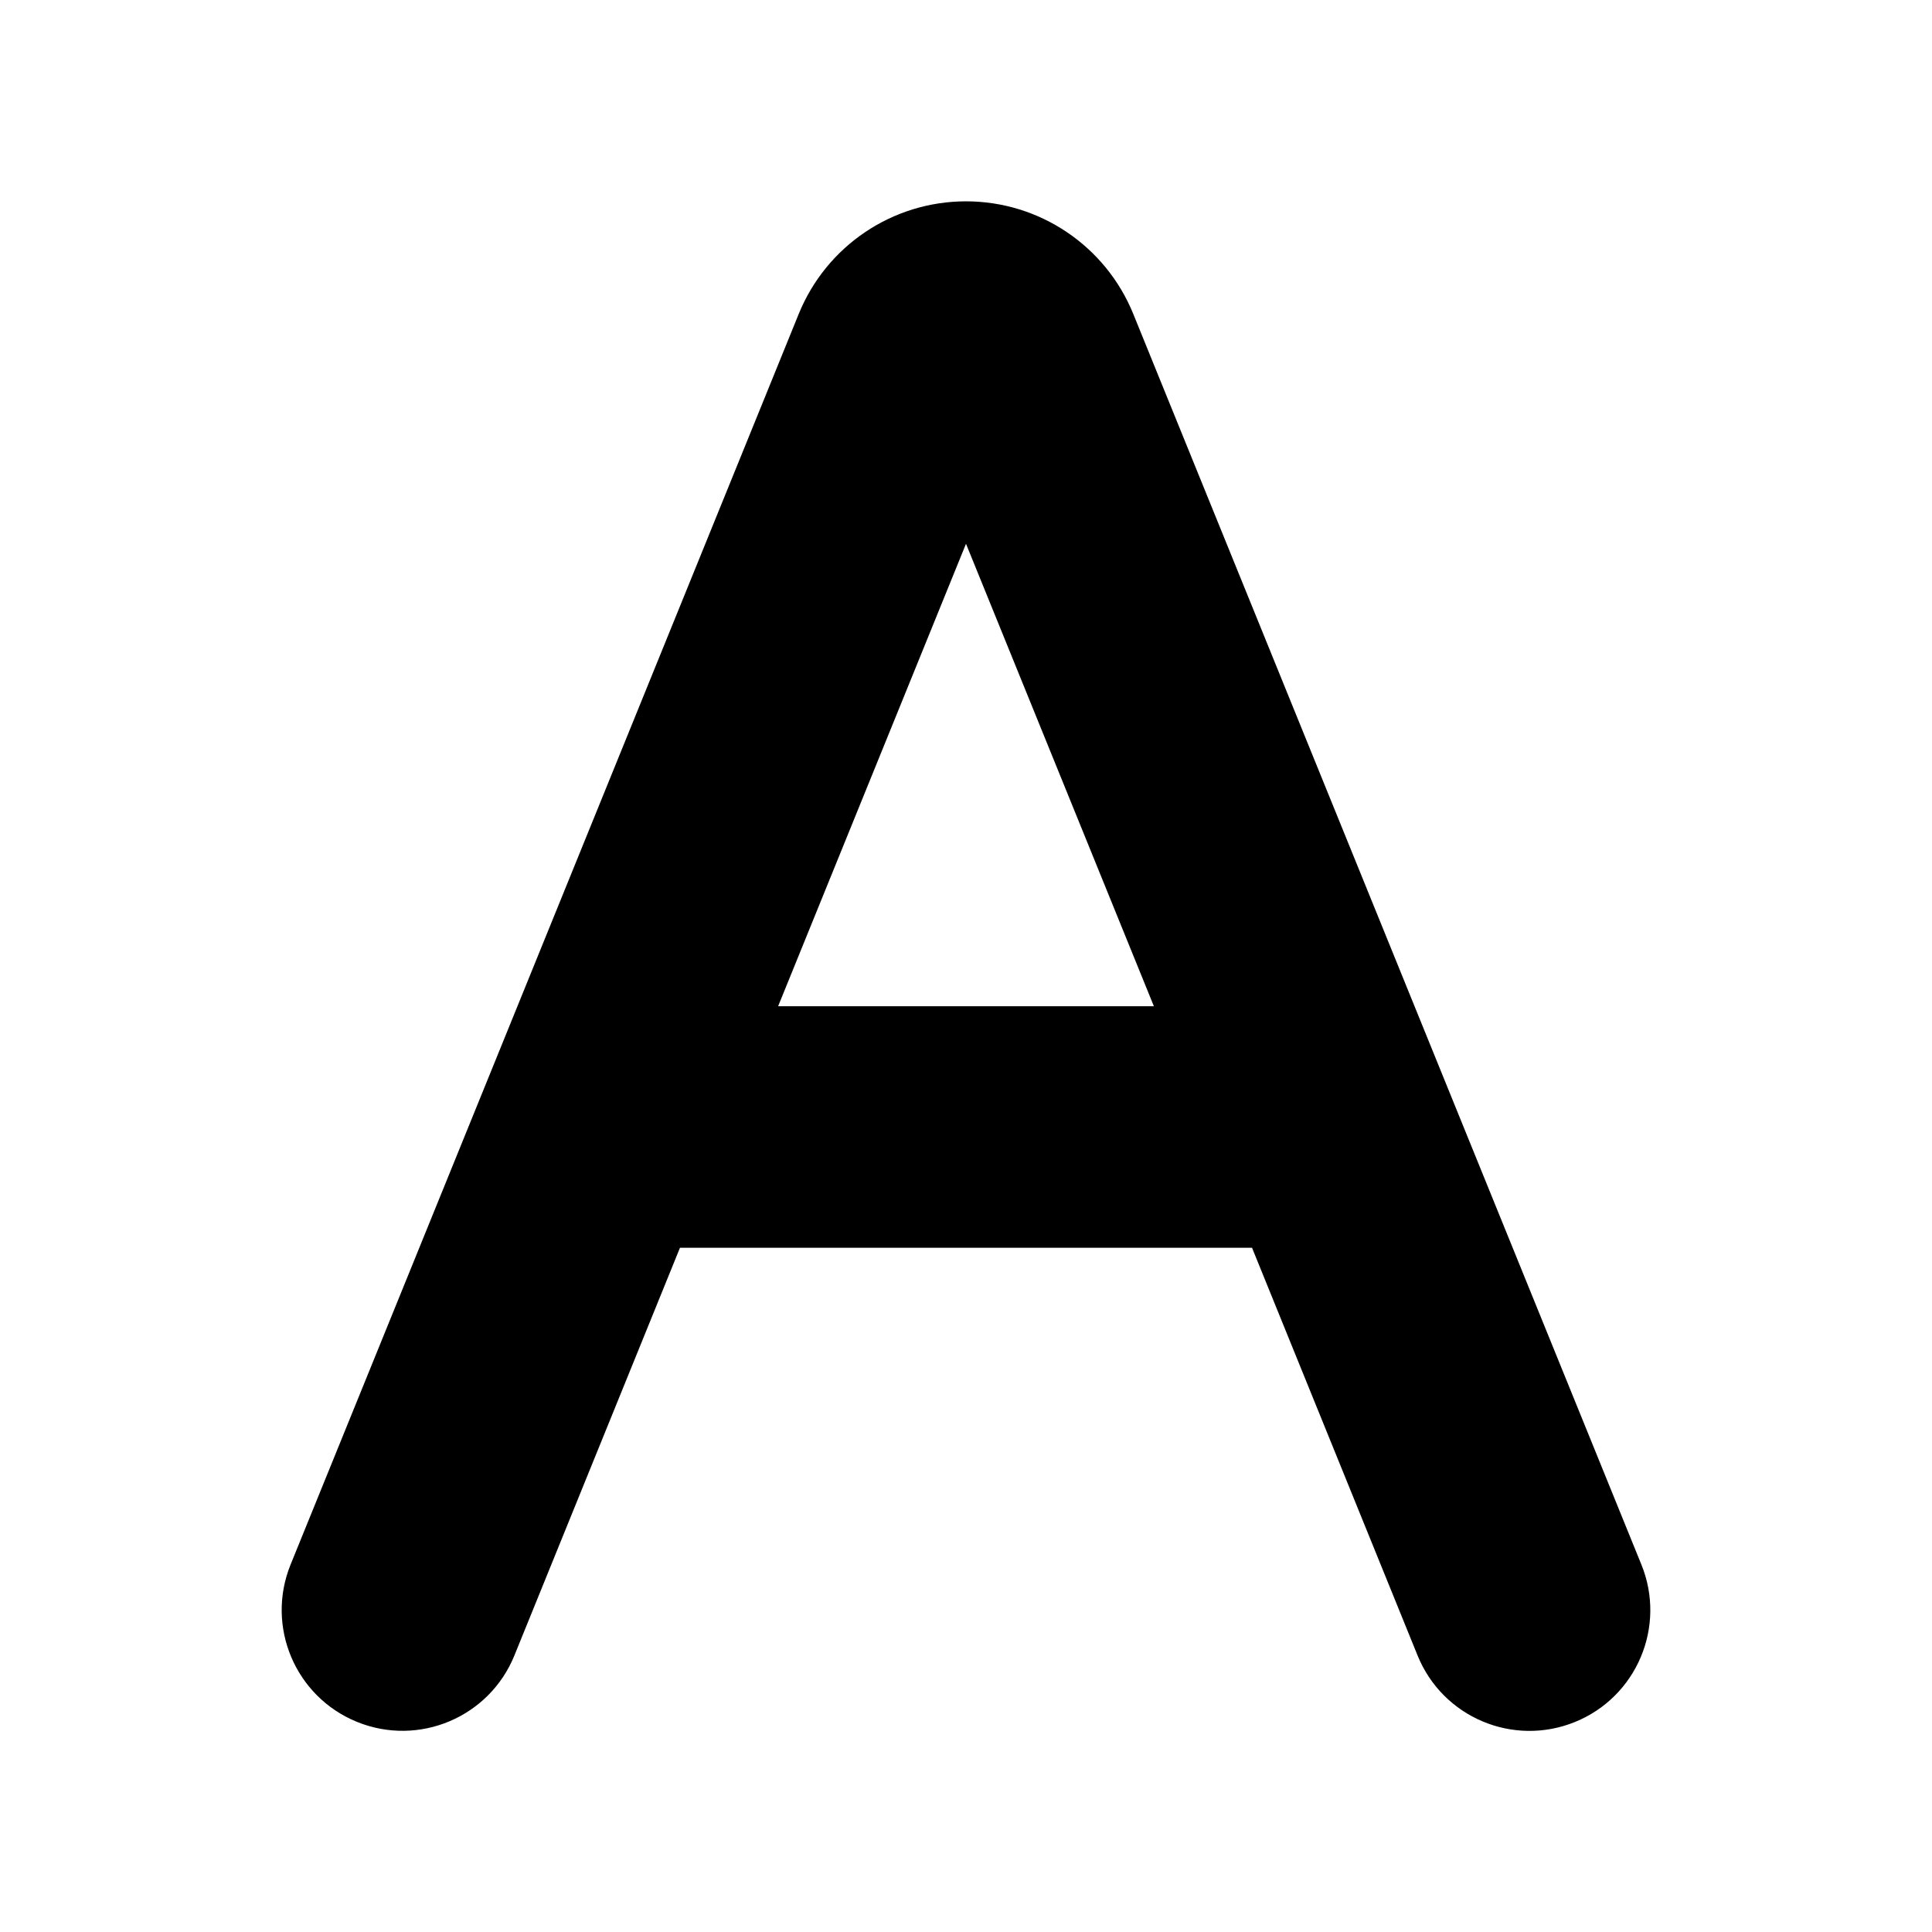 <svg xmlns="http://www.w3.org/2000/svg" width="24" height="24">
  <defs/>
  <path  d="M6.39,20.565 C6.078,21.333 5.203,21.702 4.435,21.39 C3.667,21.078 3.298,20.203 3.61,19.435 L9.922,3.9 C10.266,3.054 11.087,2.501 12,2.501 C12.913,2.501 13.734,3.054 14.078,3.9 L20.39,19.436 C20.702,20.204 20.333,21.079 19.565,21.391 C18.797,21.703 17.922,21.334 17.61,20.566 L15.553,15.5 L8.447,15.5 Z M9.666,12.5 L14.334,12.5 L12,6.755 Z"/>
</svg>

